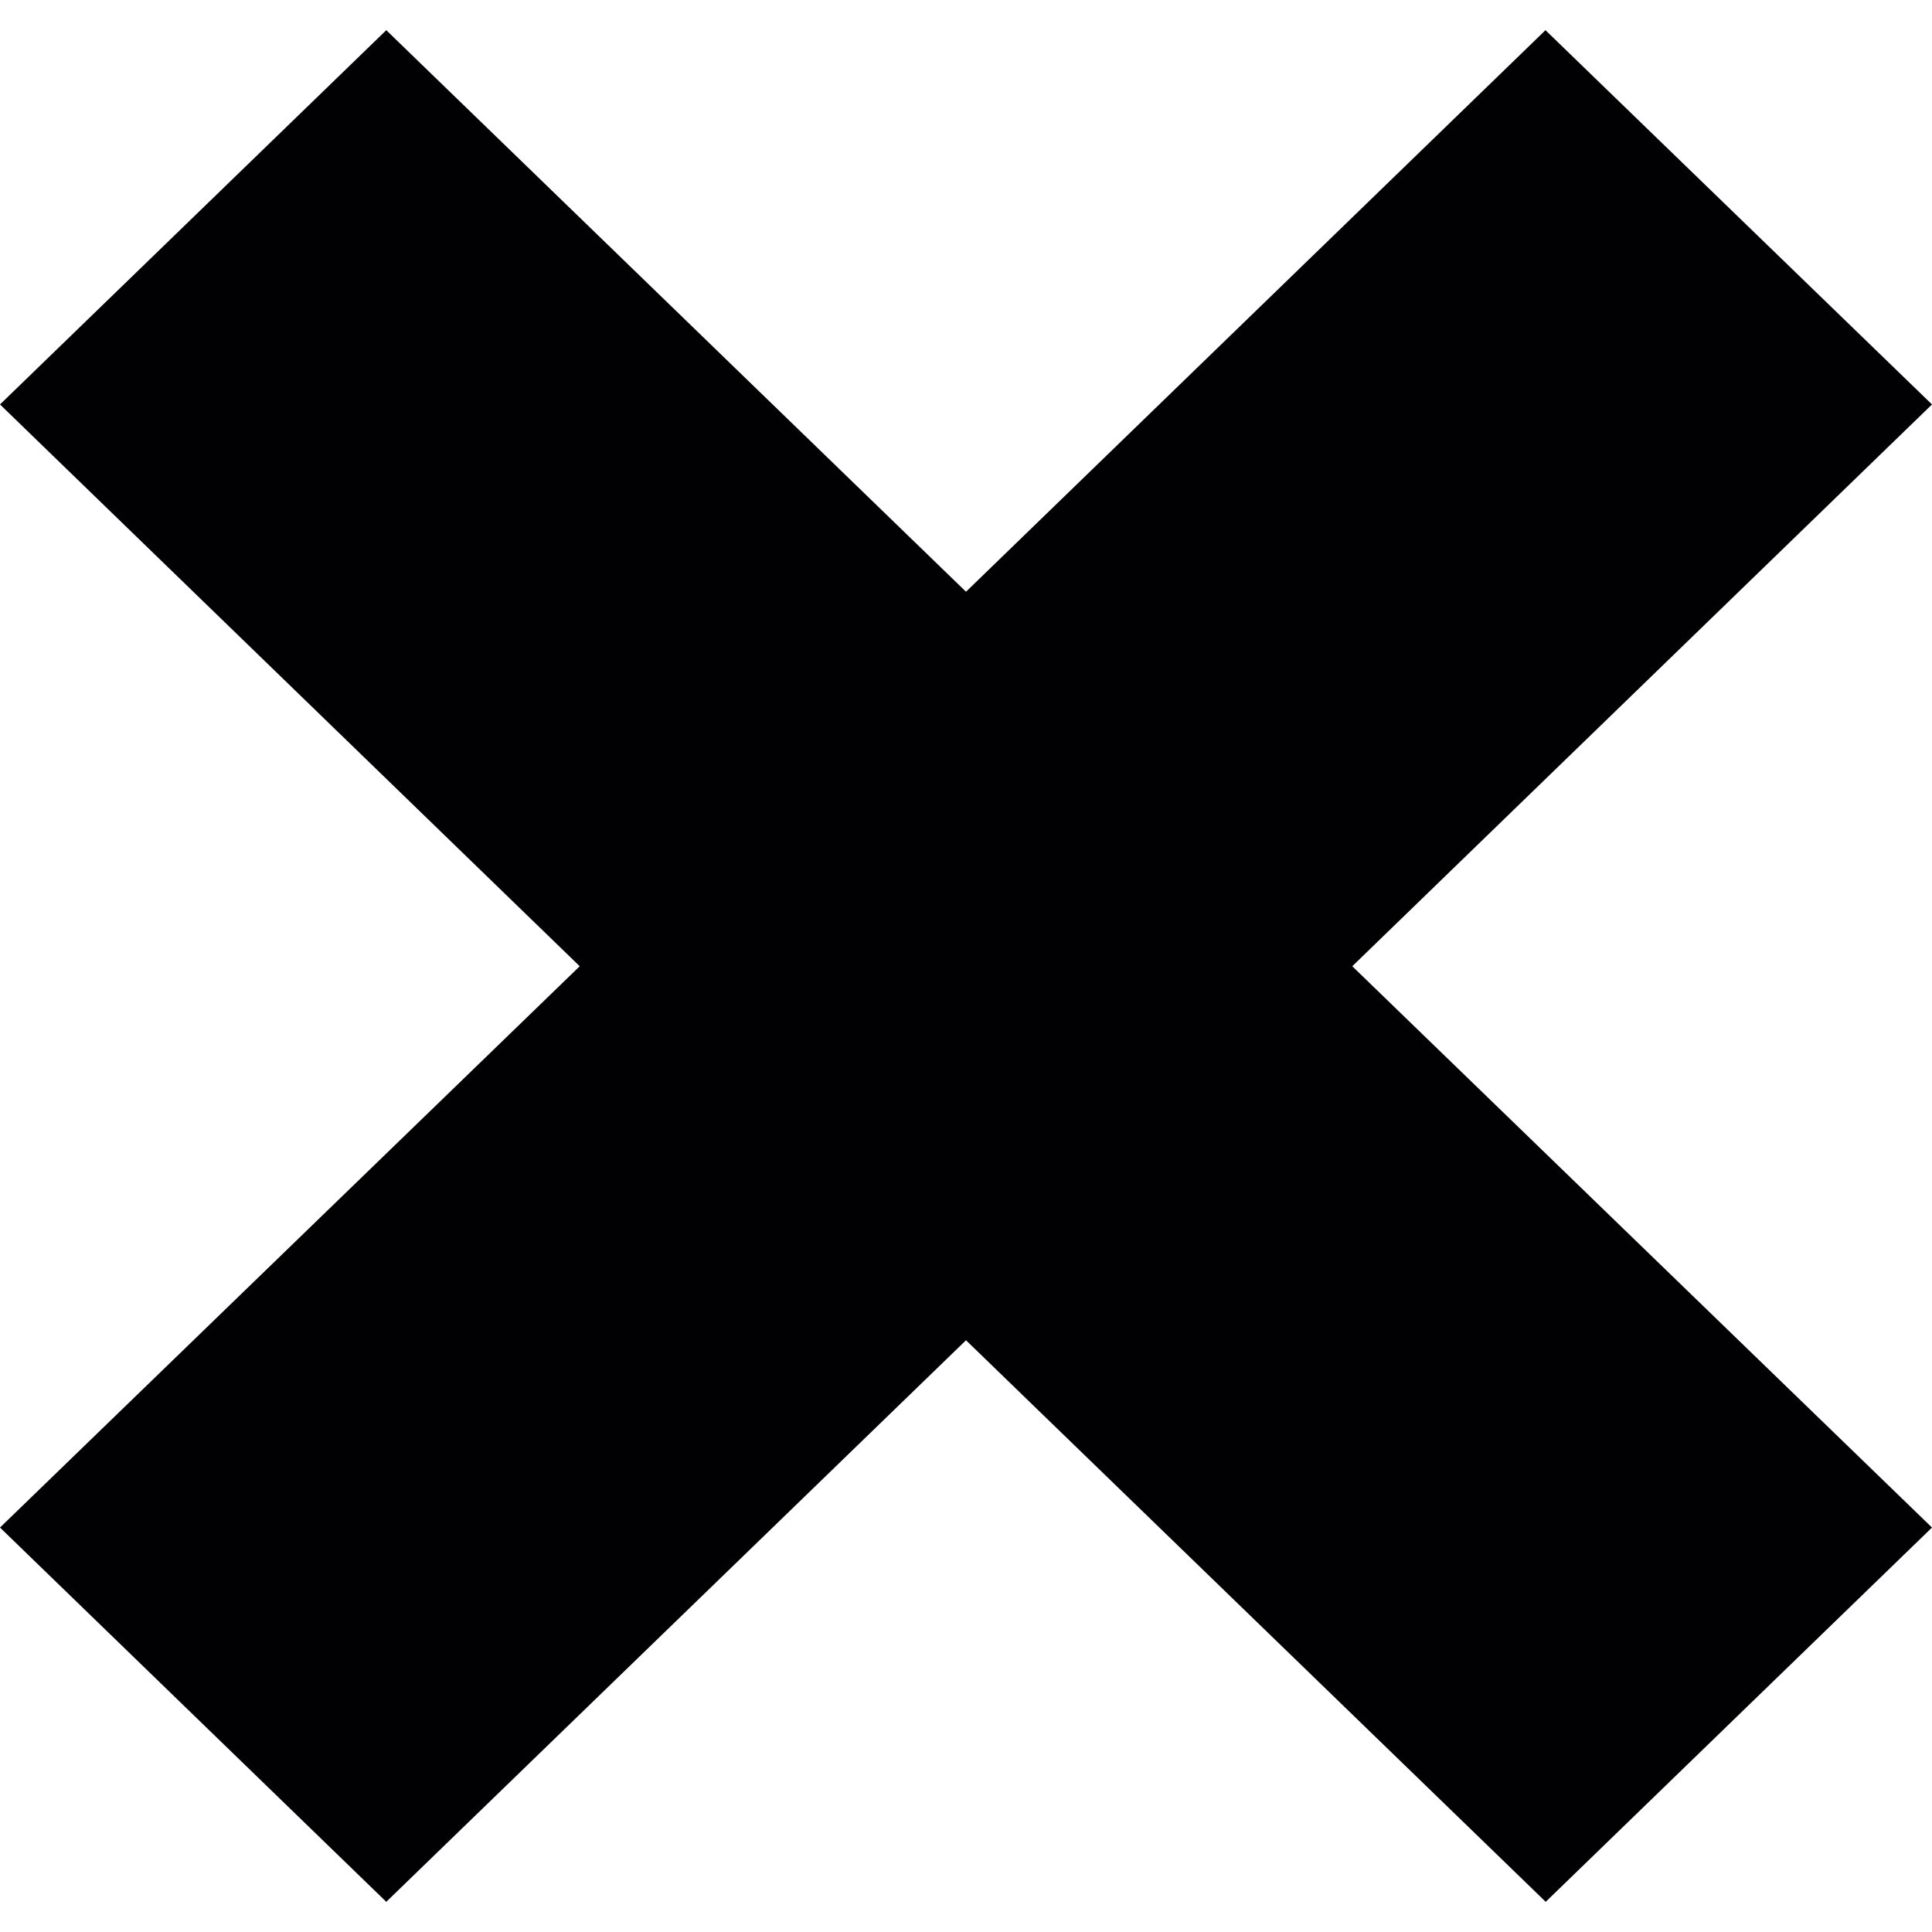 <?xml version="1.0" encoding="UTF-8"?>
<svg xmlns="http://www.w3.org/2000/svg" xmlns:xlink="http://www.w3.org/1999/xlink" width="32px" height="32px" viewBox="0 0 32 31" version="1.1">
<g id="surface1">
<path style=" stroke:none;fill-rule:nonzero;fill:rgb(0.392%,0%,0.784%);fill-opacity:1;" d="M 0 6.199 L 6.398 0 L 16 9.301 L 25.598 0 L 32 6.199 L 22.398 15.504 L 32 24.801 L 25.602 31 L 16 21.699 L 6.398 31 L 0 24.801 L 9.602 15.504 Z M 0 6.199 "/>
</g>
</svg>
